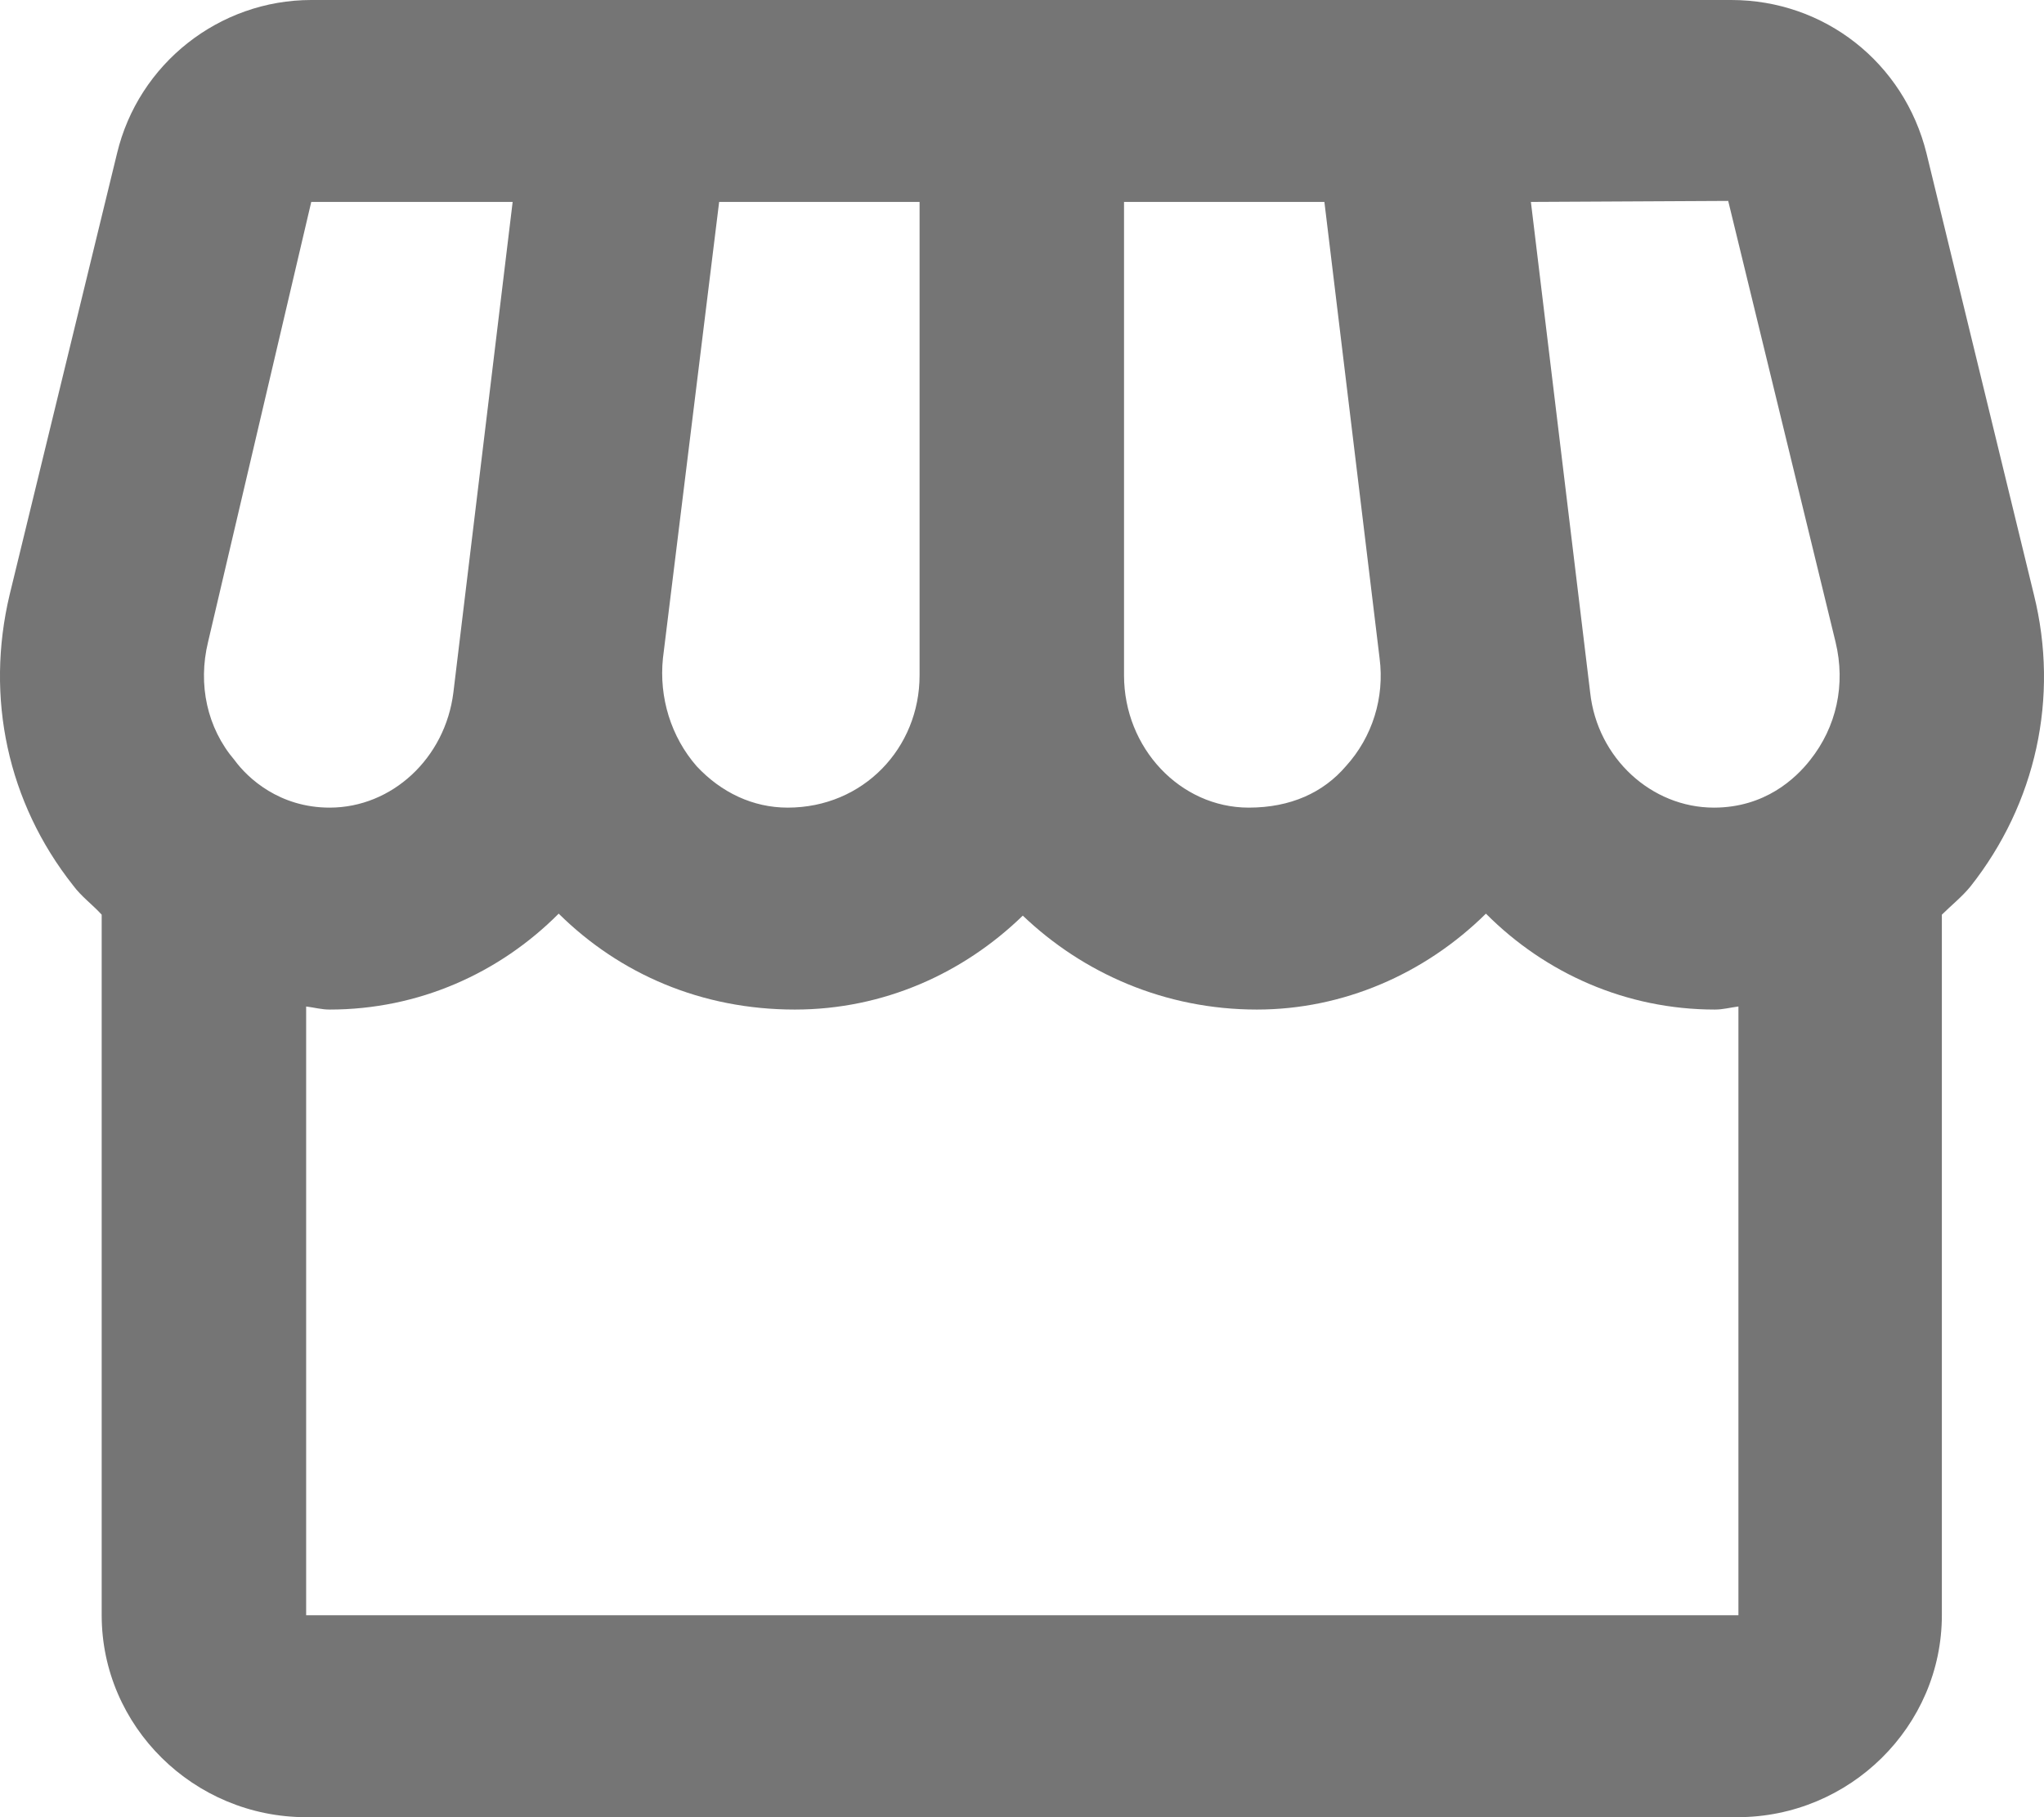 <svg width="36" height="32" viewBox="0 0 36 32" fill="none" xmlns="http://www.w3.org/2000/svg">
<path d="M35.822 10.471L33.931 2.702C33.535 1.102 32.131 0 30.492 0H5.482C3.862 0 2.439 1.12 2.061 2.702L0.17 10.471C-0.262 12.284 0.134 14.133 1.287 15.591C1.431 15.787 1.629 15.929 1.791 16.107V28.444C1.791 30.4 3.411 32 5.392 32H30.6C32.581 32 34.201 30.4 34.201 28.444V16.107C34.363 15.947 34.562 15.787 34.706 15.609C35.858 14.151 36.272 12.284 35.822 10.471ZM30.438 3.538L32.329 11.307C32.509 12.053 32.347 12.8 31.879 13.387C31.627 13.707 31.086 14.222 30.186 14.222C29.088 14.222 28.133 13.351 28.007 12.196L26.963 3.556L30.438 3.538ZM19.797 3.556H23.326L24.298 11.591C24.388 12.284 24.172 12.978 23.704 13.493C23.308 13.956 22.732 14.222 21.993 14.222C20.787 14.222 19.797 13.173 19.797 11.893V3.556ZM11.676 11.591L12.666 3.556H16.196V11.893C16.196 13.173 15.205 14.222 13.873 14.222C13.261 14.222 12.702 13.956 12.27 13.493C11.82 12.978 11.604 12.284 11.676 11.591ZM3.664 11.307L5.482 3.556H9.029L7.985 12.196C7.841 13.351 6.905 14.222 5.806 14.222C4.924 14.222 4.366 13.707 4.132 13.387C3.646 12.818 3.483 12.053 3.664 11.307ZM5.392 28.444V17.724C5.536 17.742 5.662 17.778 5.806 17.778C7.373 17.778 8.795 17.138 9.84 16.089C10.92 17.156 12.36 17.778 13.999 17.778C15.565 17.778 16.97 17.138 18.014 16.124C19.076 17.138 20.517 17.778 22.137 17.778C23.65 17.778 25.09 17.156 26.171 16.089C27.215 17.138 28.638 17.778 30.204 17.778C30.348 17.778 30.474 17.742 30.618 17.724V28.444H5.392Z" fill="black" fill-opacity="0.54"/>
</svg>
